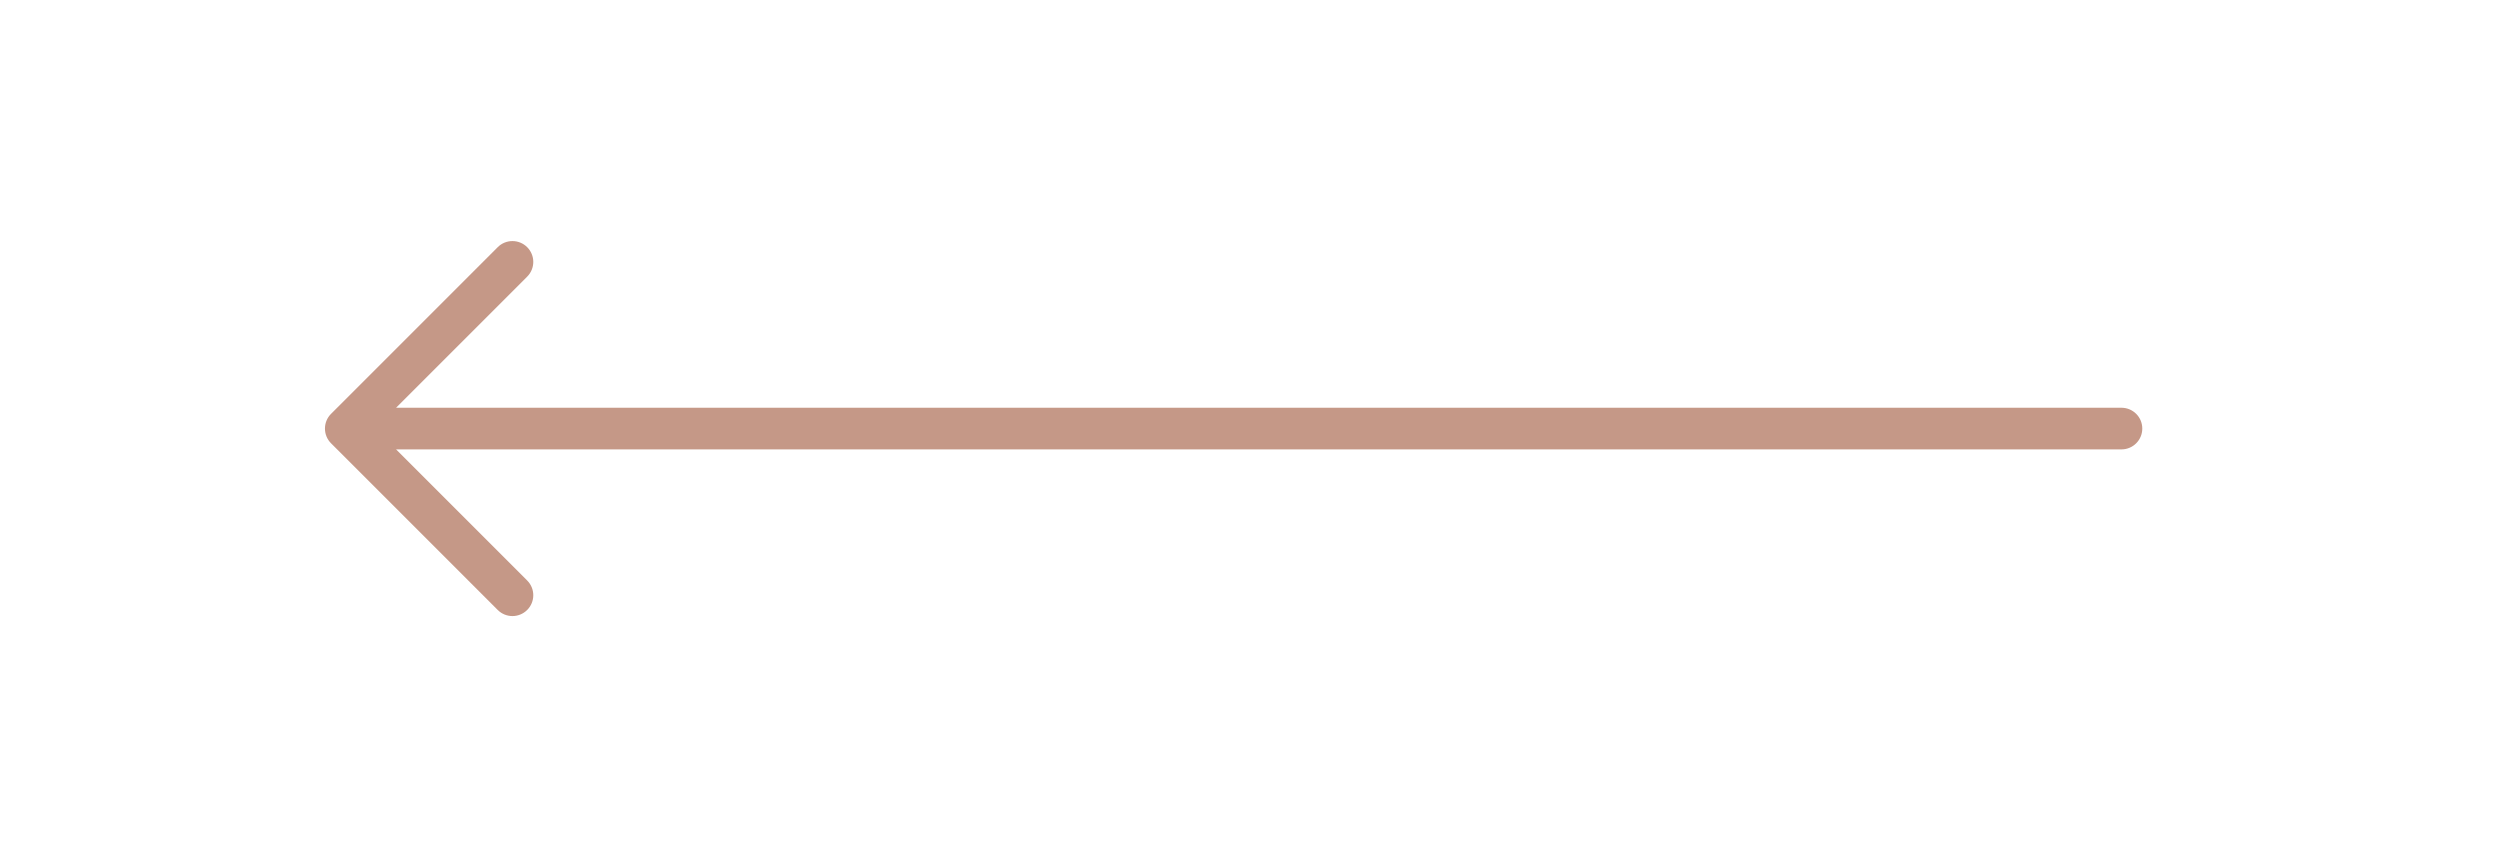 <svg width="70" height="24" viewBox="0 0 70 24" fill="none" xmlns="http://www.w3.org/2000/svg">
<path fill-rule="evenodd" clip-rule="evenodd" d="M14.761 6.921C14.989 7.149 14.989 7.518 14.761 7.746L11.09 11.417H59.401C59.723 11.417 59.984 11.678 59.984 12C59.984 12.322 59.723 12.583 59.401 12.583H11.09L14.761 16.254C14.989 16.482 14.989 16.851 14.761 17.079C14.533 17.307 14.164 17.307 13.936 17.079L9.269 12.412C9.042 12.185 9.042 11.815 9.269 11.588L13.936 6.921C14.164 6.693 14.533 6.693 14.761 6.921Z" fill="#C59887"/>
</svg>
